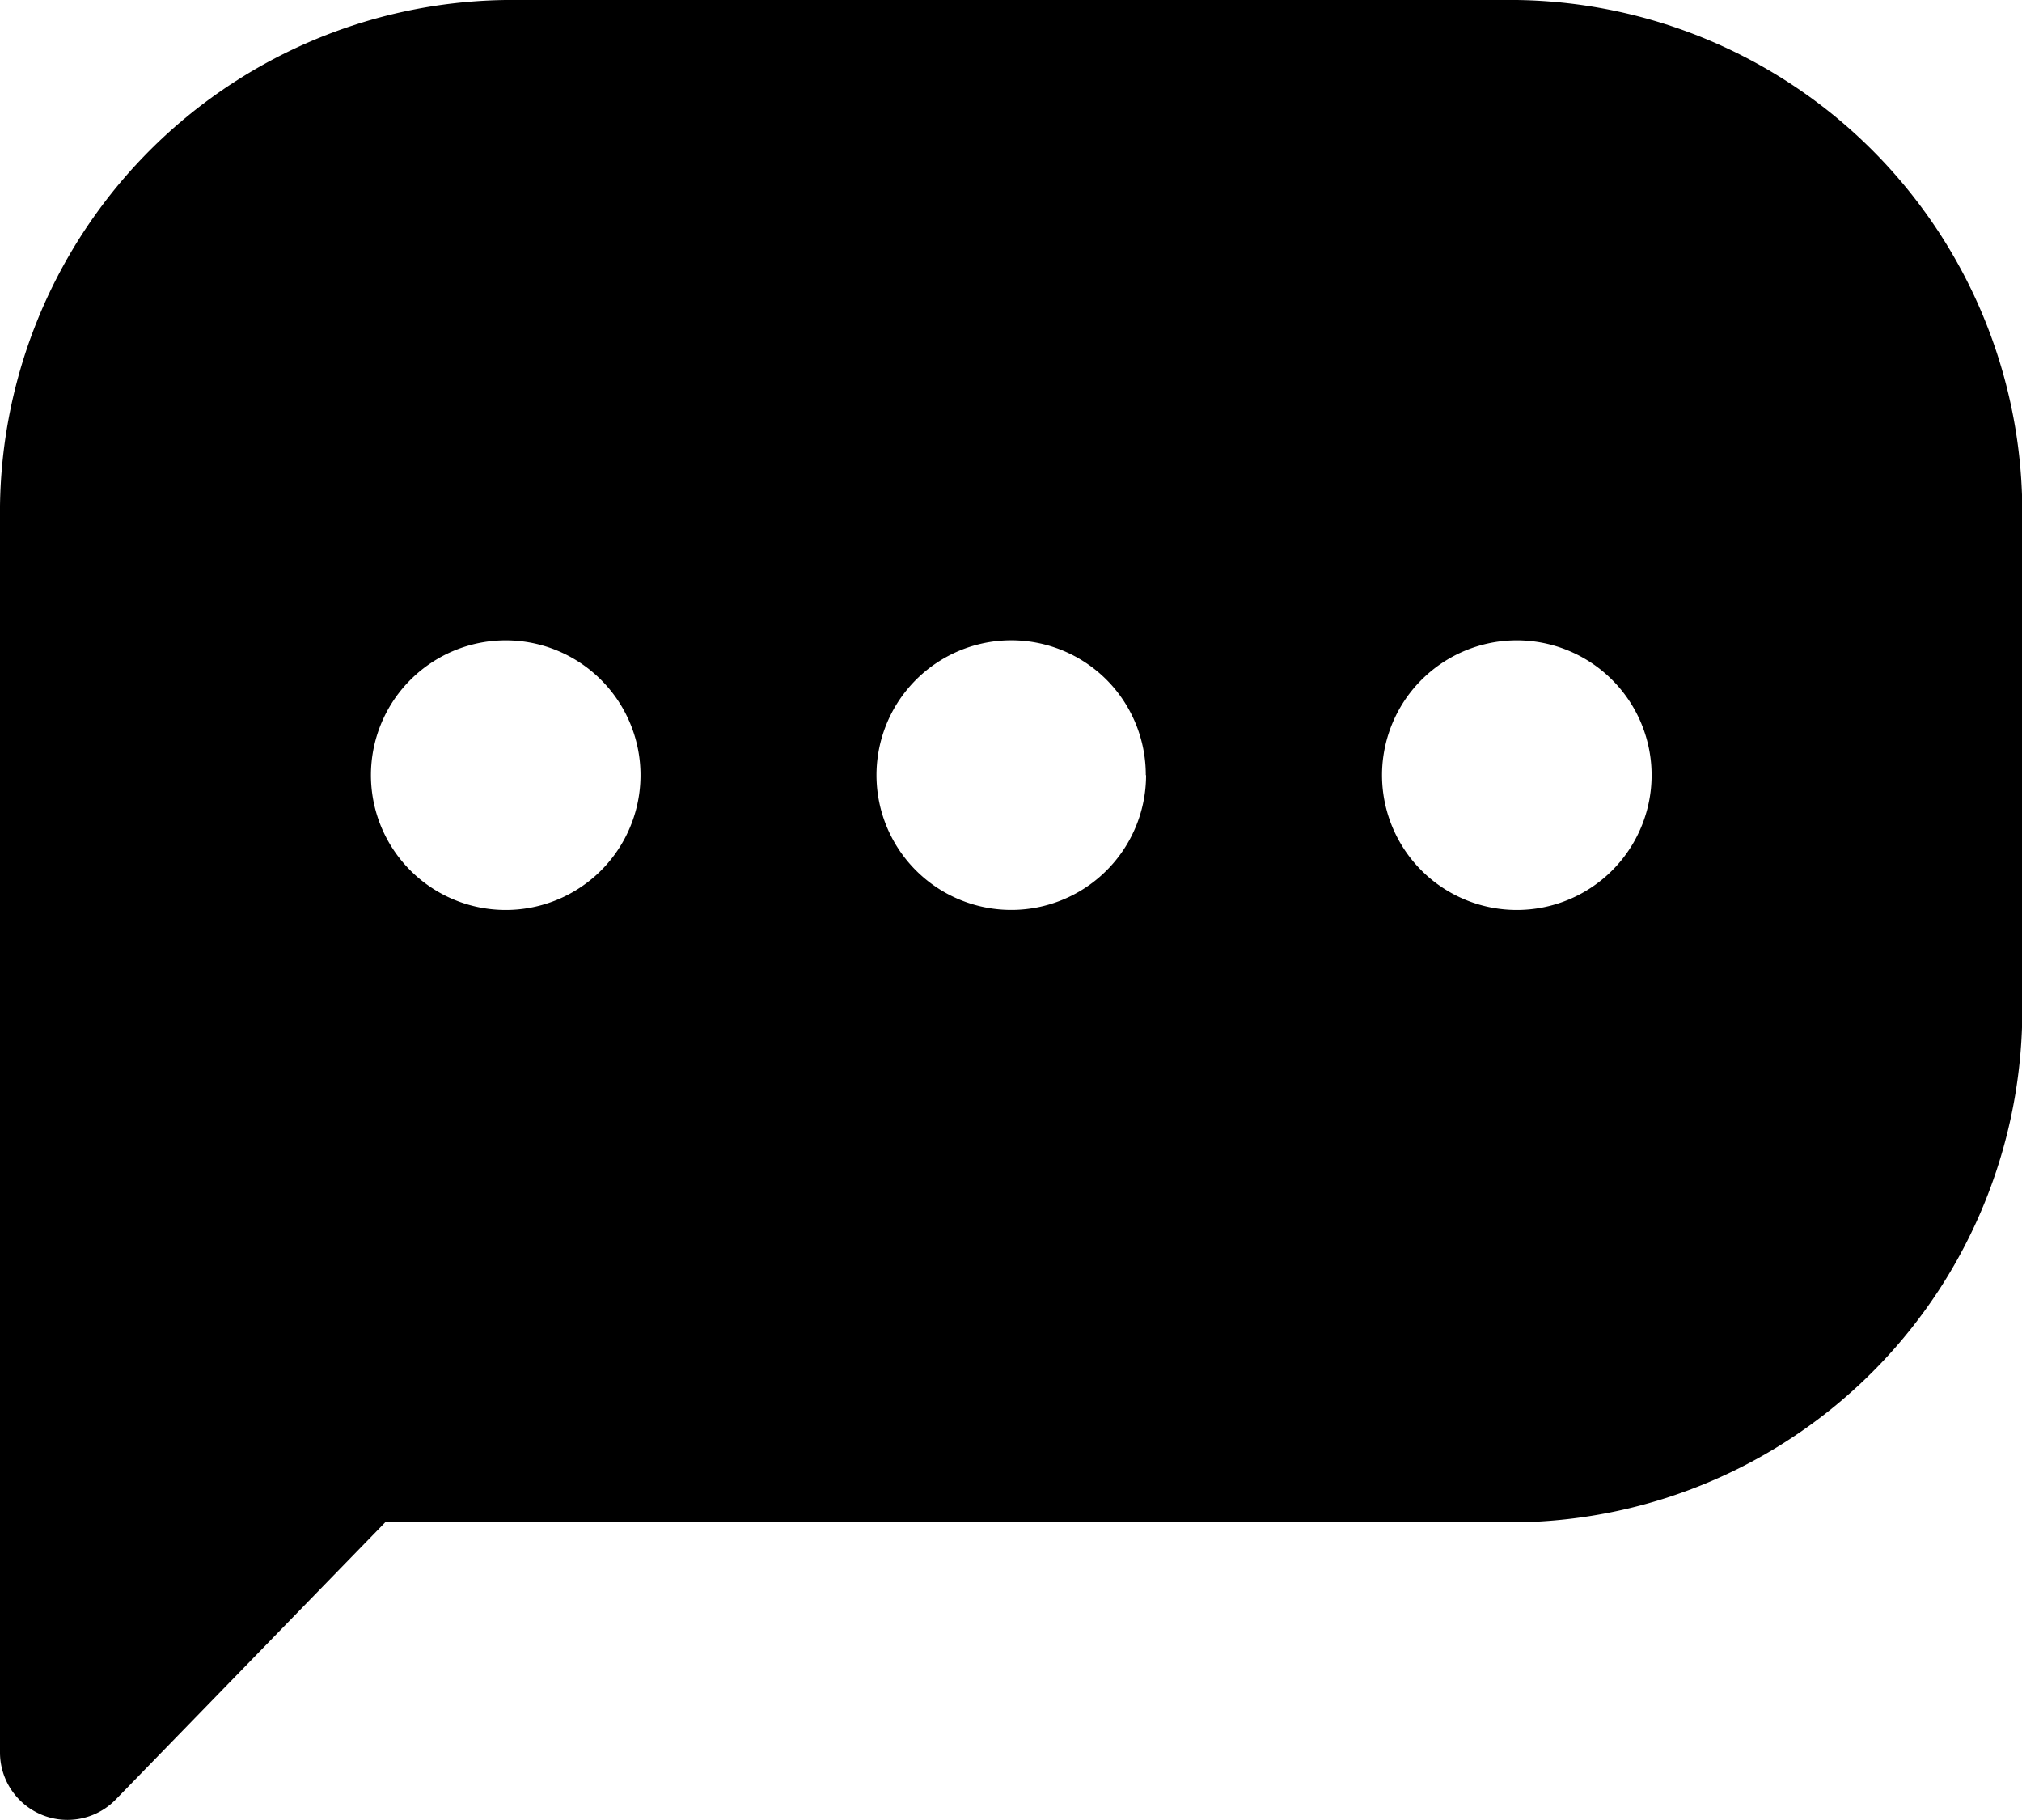 <svg xmlns="http://www.w3.org/2000/svg" width="14.656" height="13.19" viewBox="0 0 14.656 13.19">
  <path id="comment" d="M165,176.21H157.67a3.715,3.715,0,0,0-3.664,3.759v8.942a.489.489,0,0,0,.838.342l1.954-2.01H165a3.715,3.715,0,0,0,3.664-3.759v-3.515A3.715,3.715,0,0,0,165,176.21Zm0,6.595h0a.977.977,0,1,1,.691-.286.977.977,0,0,1-.691.286Zm-2.687-.977a.977.977,0,1,1-.286-.691A.977.977,0,0,1,162.311,181.828Zm-4.641-.977a.977.977,0,1,1-.691.286A.977.977,0,0,1,157.67,180.851Z" transform="translate(-154.006 -176.21)"/>
</svg>
